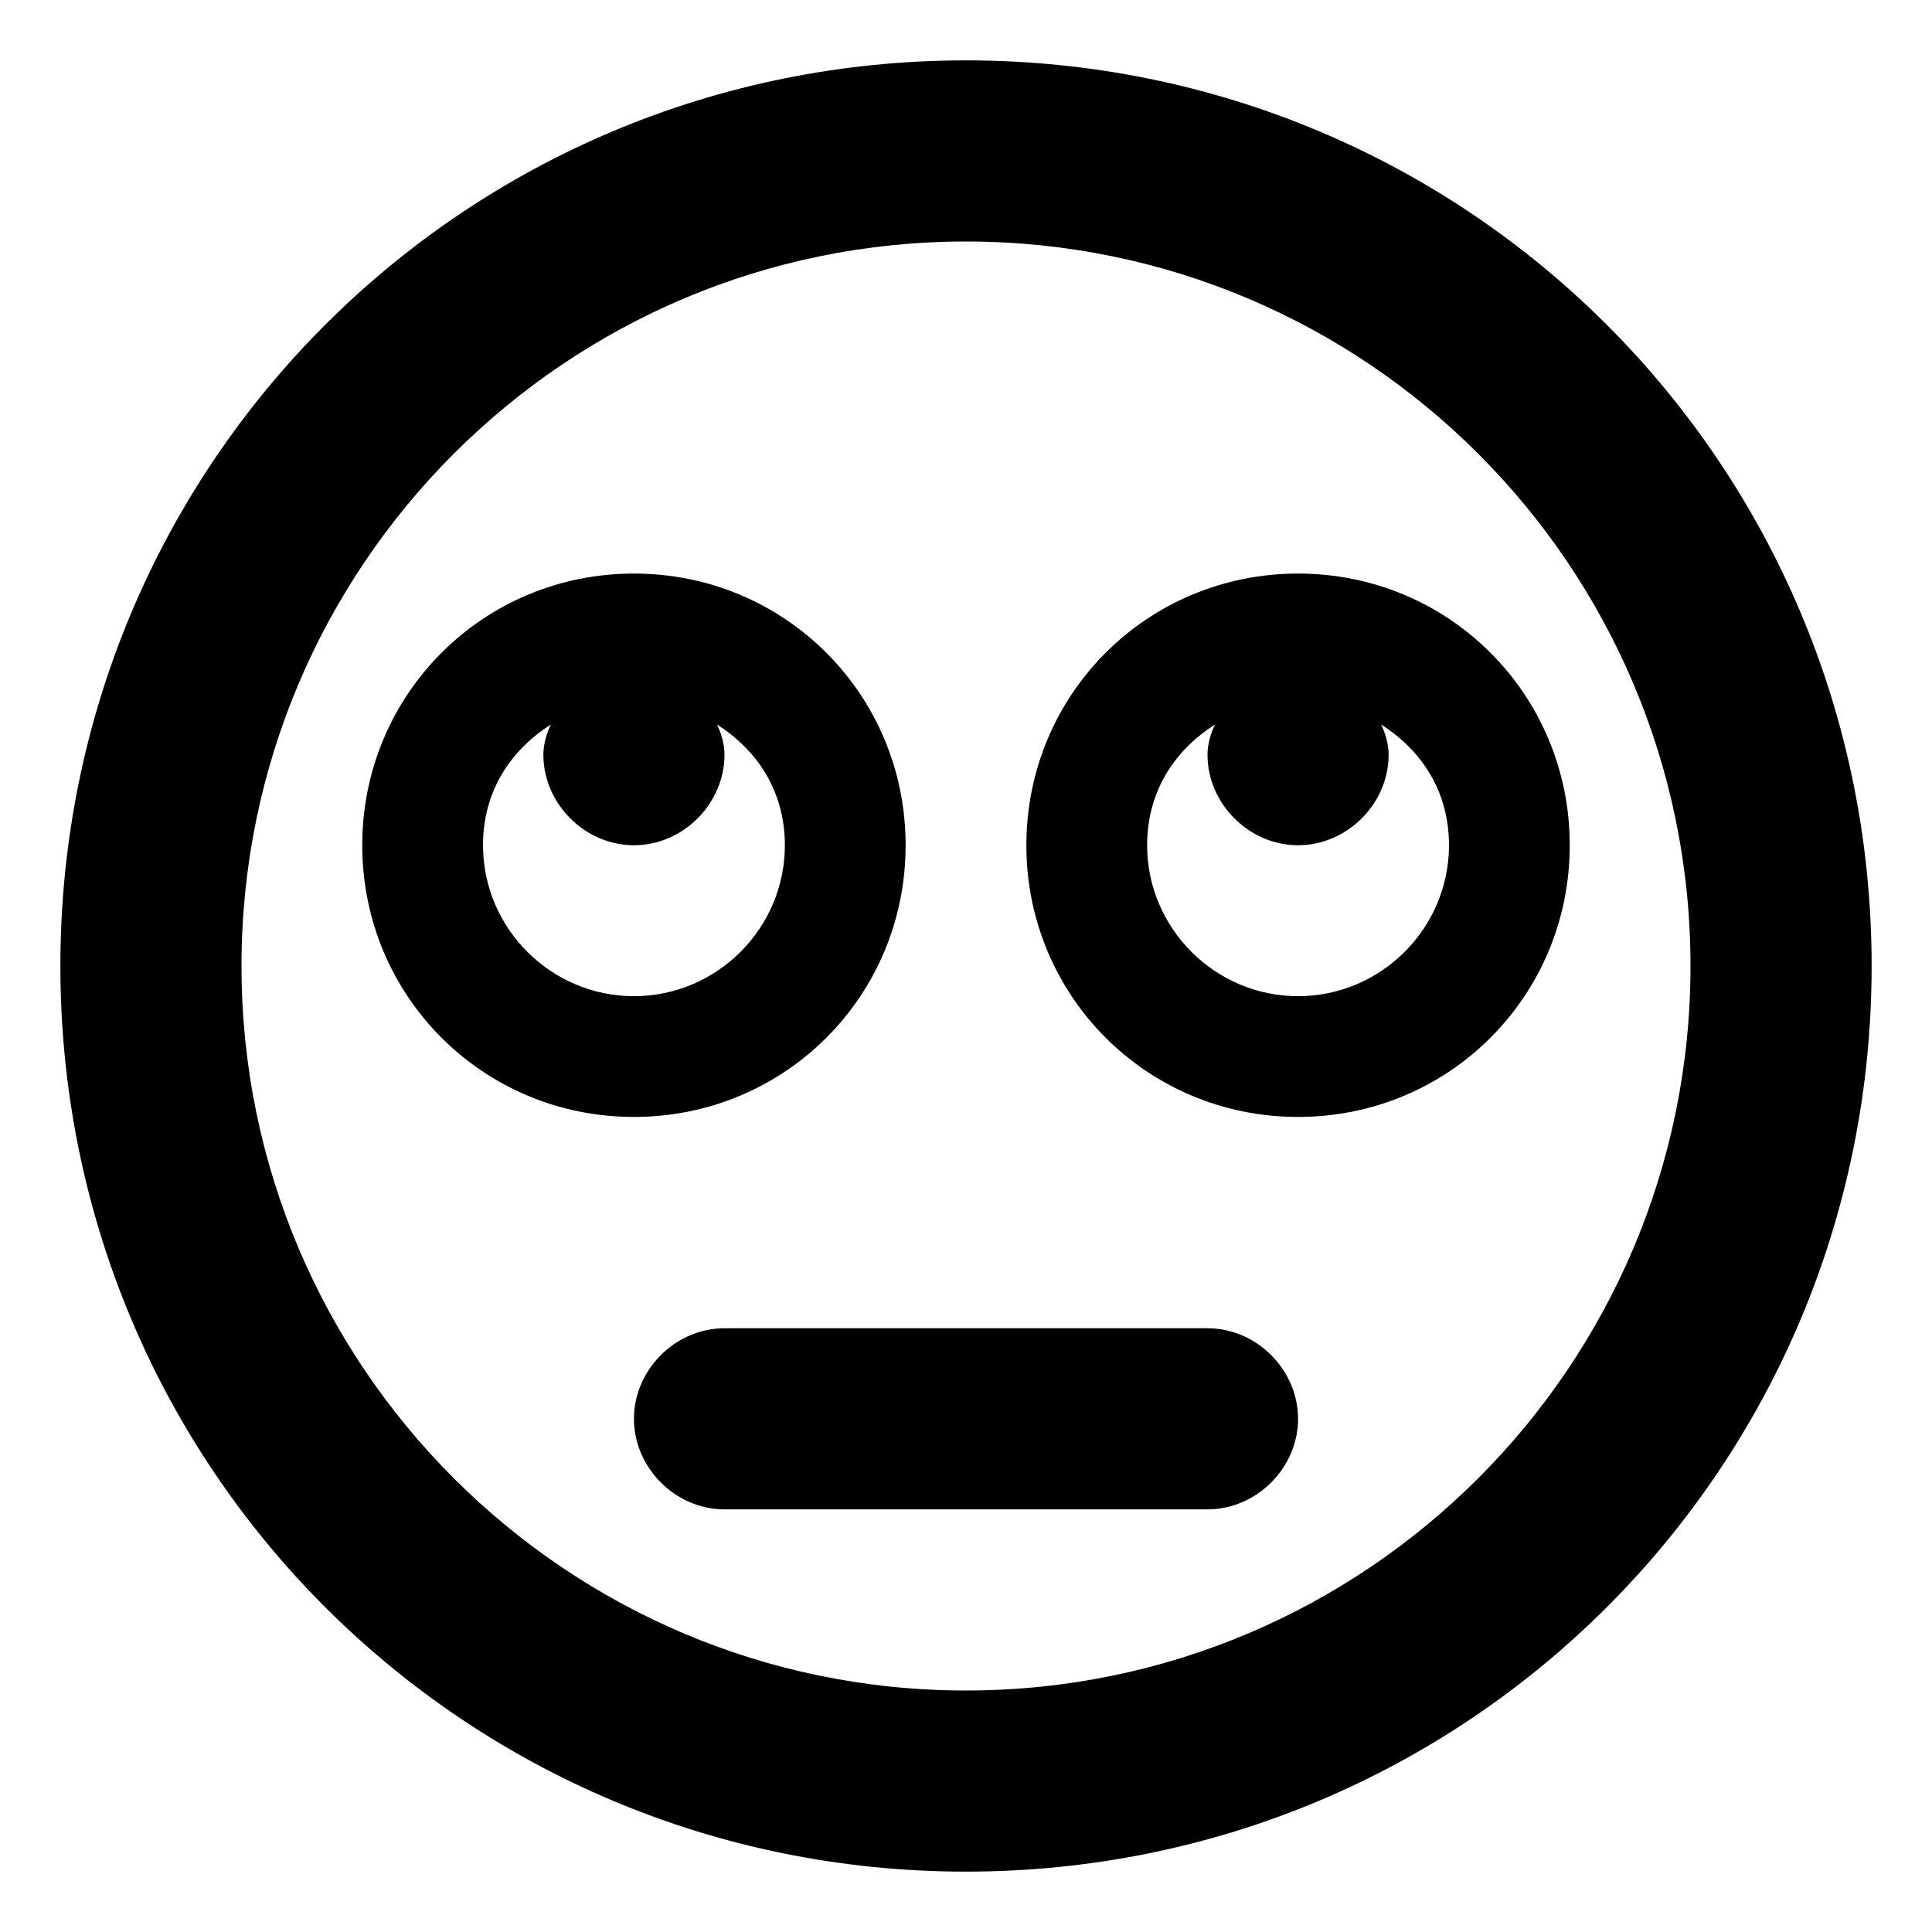 <svg xmlns="http://www.w3.org/2000/svg" viewBox="0 0 512 512"><!-- Font Awesome Pro 6.0.0-alpha1 by @fontawesome - https://fontawesome.com License - https://fontawesome.com/license (Commercial License) --><path d="M344 152C304 152 272 184 272 224S304 296 344 296C384 296 416 264 416 224S384 152 344 152ZM344 264C322 264 304 246 304 224C304 210 311 199 322 192C321 194 320 197 320 200C320 213 331 224 344 224S368 213 368 200C368 197 367 194 366 192C377 199 384 210 384 224C384 246 366 264 344 264ZM240 224C240 184 208 152 168 152C128 152 96 184 96 224S128 296 168 296C208 296 240 264 240 224ZM128 224C128 210 135 199 146 192C145 194 144 197 144 200C144 213 155 224 168 224S192 213 192 200C192 197 191 194 190 192C201 199 208 210 208 224C208 246 190 264 168 264C146 264 128 246 128 224ZM320 352H192C179 352 168 363 168 376S179 400 192 400H320C333 400 344 389 344 376S333 352 320 352ZM256 16C123 16 16 123 16 256S123 496 256 496S496 389 496 256S389 16 256 16ZM256 448C150 448 64 362 64 256S150 64 256 64S448 150 448 256S362 448 256 448Z"/></svg>